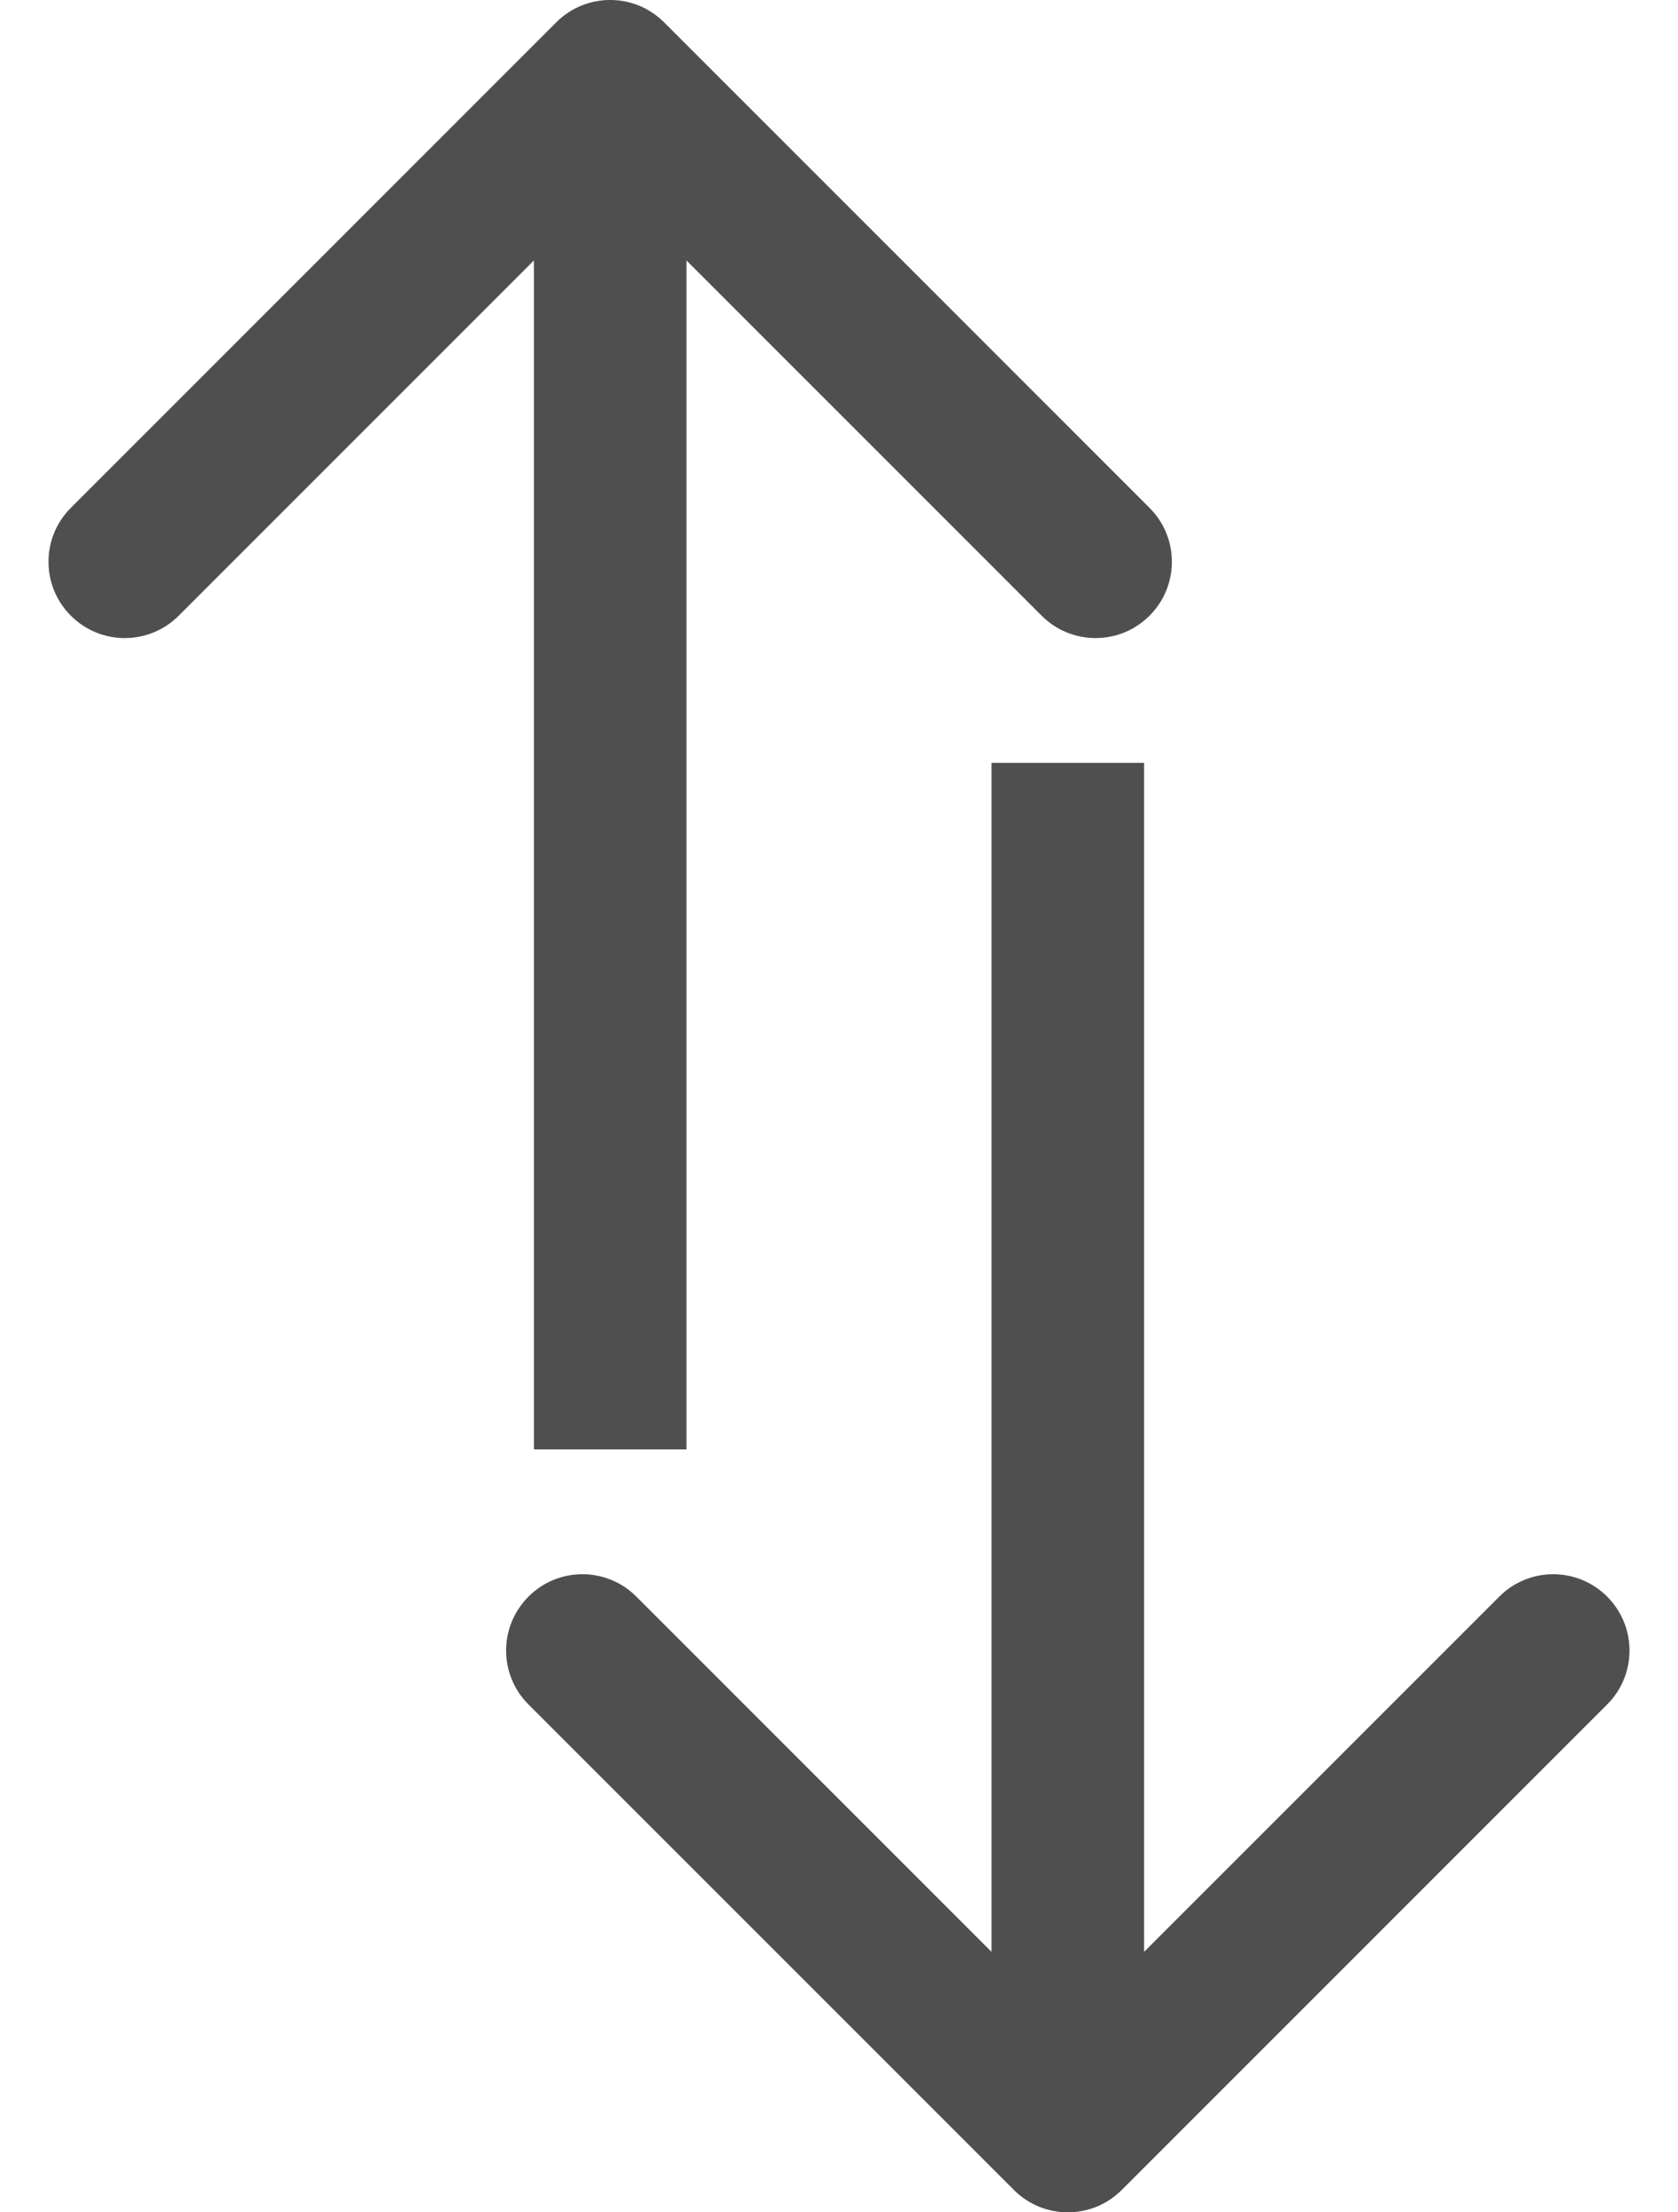 <svg width="22" height="29" viewBox="0 0 22 29" fill="none" xmlns="http://www.w3.org/2000/svg">
<path d="M8.707 0.293C8.317 -0.098 7.683 -0.098 7.293 0.293L0.929 6.657C0.538 7.047 0.538 7.681 0.929 8.071C1.319 8.462 1.953 8.462 2.343 8.071L8 2.414L13.657 8.071C14.047 8.462 14.681 8.462 15.071 8.071C15.462 7.681 15.462 7.047 15.071 6.657L8.707 0.293ZM9 19L9 1L7 1L7 19L9 19Z" fill="#4F4F4F"/>
<path d="M14.707 28.707C14.317 29.098 13.683 29.098 13.293 28.707L6.929 22.343C6.538 21.953 6.538 21.32 6.929 20.929C7.319 20.538 7.953 20.538 8.343 20.929L14 26.586L19.657 20.929C20.047 20.538 20.68 20.538 21.071 20.929C21.462 21.32 21.462 21.953 21.071 22.343L14.707 28.707ZM15 10L15 28L13 28L13 10L15 10Z" fill="#4F4F4F"/>
</svg>
